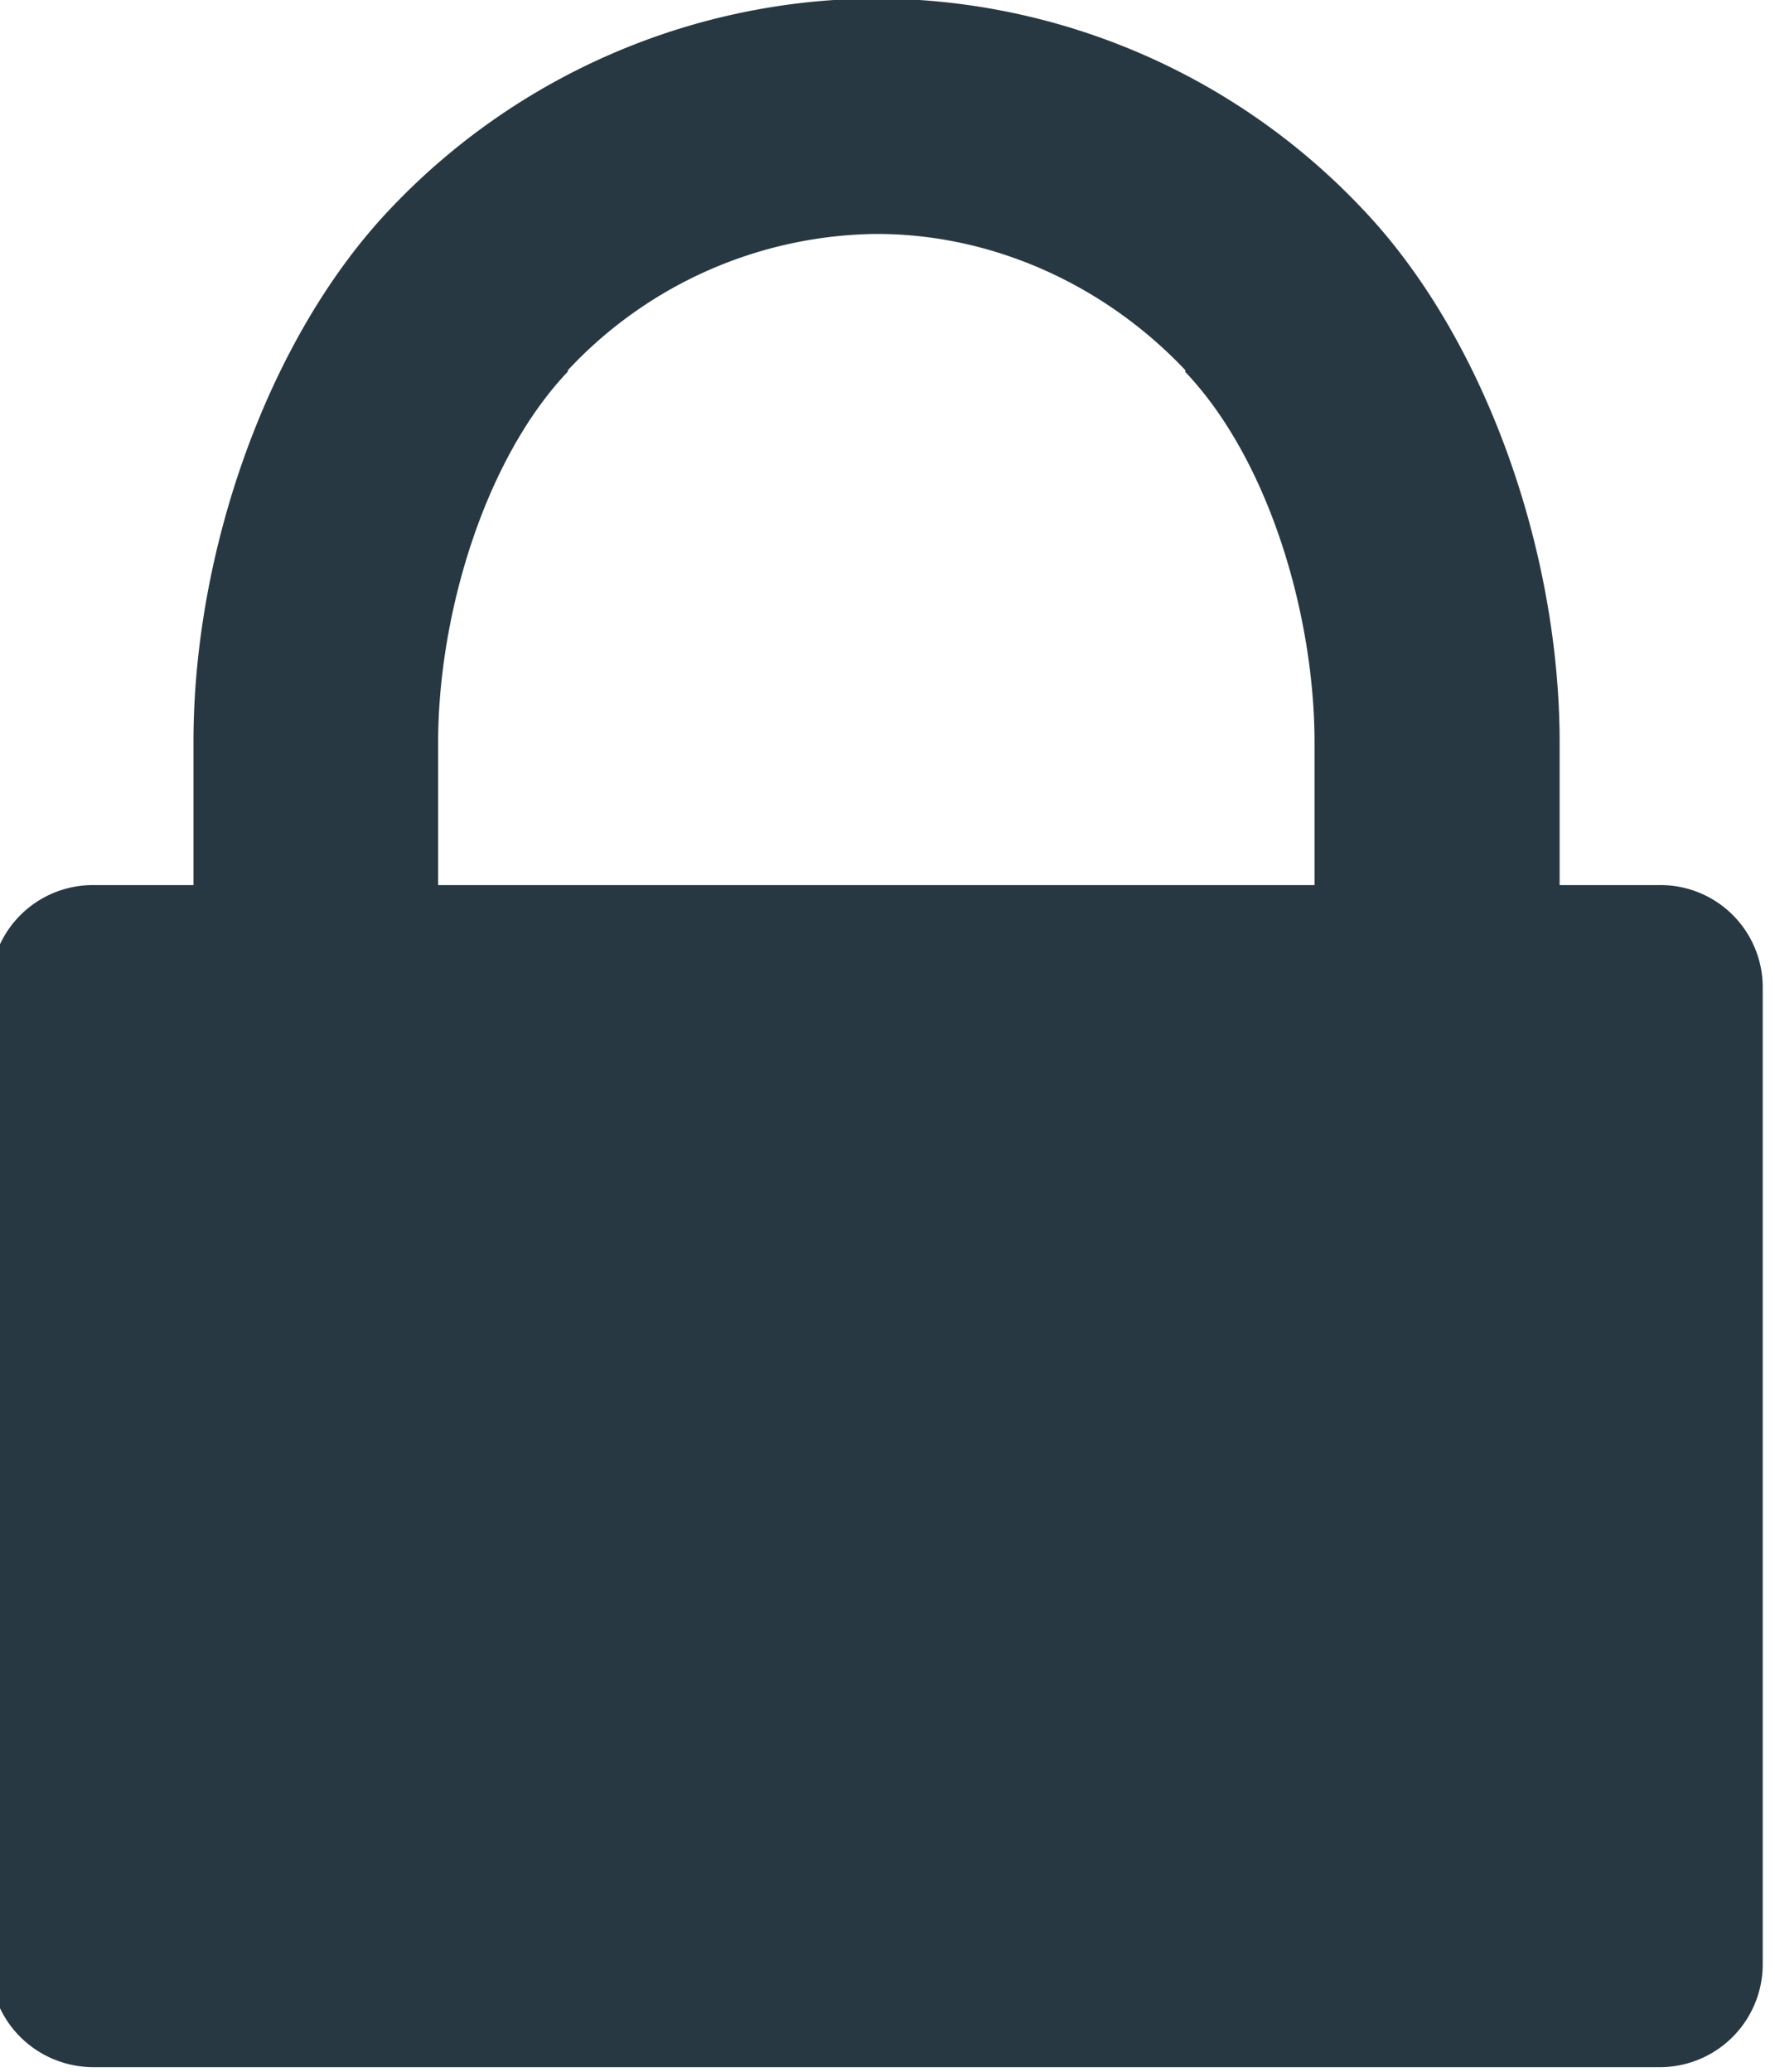 <svg xmlns="http://www.w3.org/2000/svg" width="12" height="14"><path fill="#283842" d="M.634 13.969h10.584a.696.696 0 00.699-.689V6.667a.691.691 0 00-.699-.686h-.674v-.964c0-1.295-.505-2.734-1.329-3.601A4.534 4.534 0 005.929-.01h-.006a4.545 4.545 0 00-3.286 1.423c-.823.867-1.329 2.306-1.329 3.6v.968H.634a.693.693 0 00-.699.686v6.612c0 .381.312.69.699.69zm2.328-8.952c0-.852.309-1.907.877-2.506v-.009a2.892 2.892 0 012.084-.921h.006c.777 0 1.536.34 2.085.921v.006l-.003.003c.571.599.876 1.654.876 2.506v.964H2.962v-.964z"/></svg>